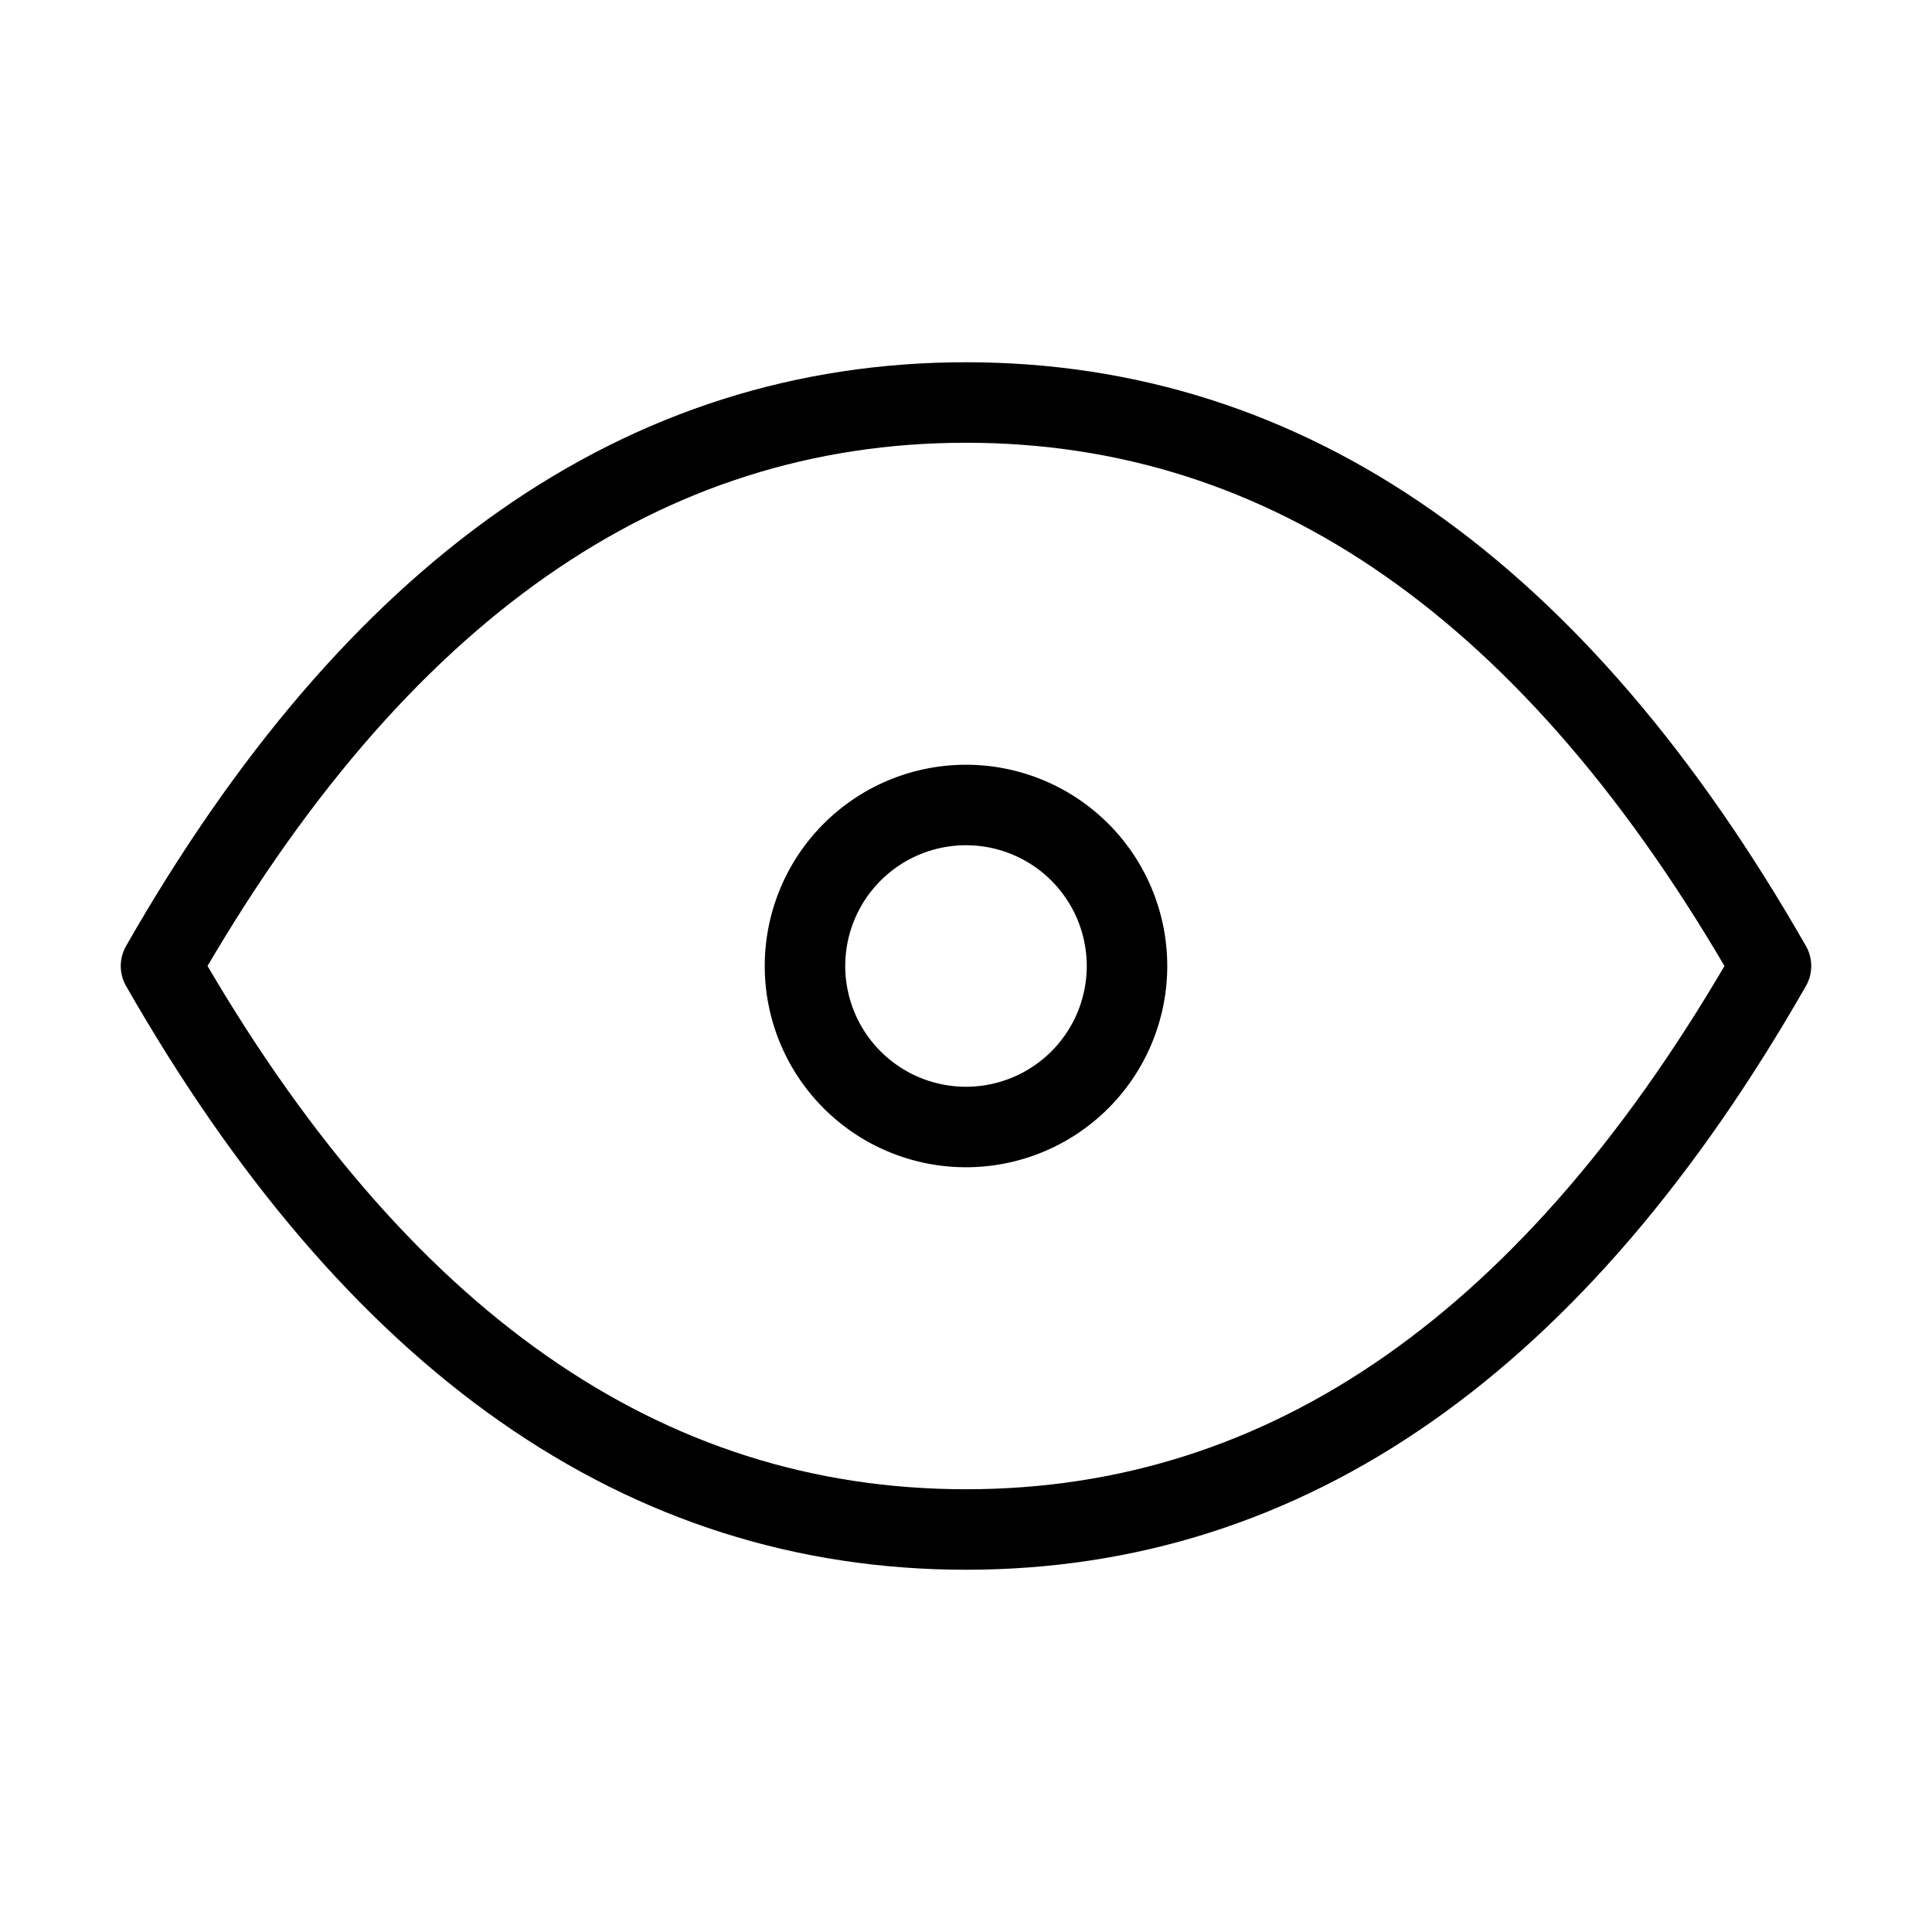 <svg id="eye" xmlns="http://www.w3.org/2000/svg" width="24" height="24" viewBox="0 0 24 24">
  <path id="Path_141798" data-name="Path 141798" d="M0,0H24V24H0Z" fill="none"/>
  <path id="Path_141799" data-name="Path 141799" d="M12,12m-2,0a2,2,0,1,0,2-2,2,2,0,0,0-2,2" fill="none" stroke="#000" stroke-linecap="round" stroke-linejoin="round" stroke-width="1"/>
  <path id="Path_141800" data-name="Path 141800" d="M22,12q-4,7-10,7T2,12Q6,5,12,5t10,7" fill="none" stroke="#000" stroke-linecap="round" stroke-linejoin="round" stroke-width="1"/>
</svg>
